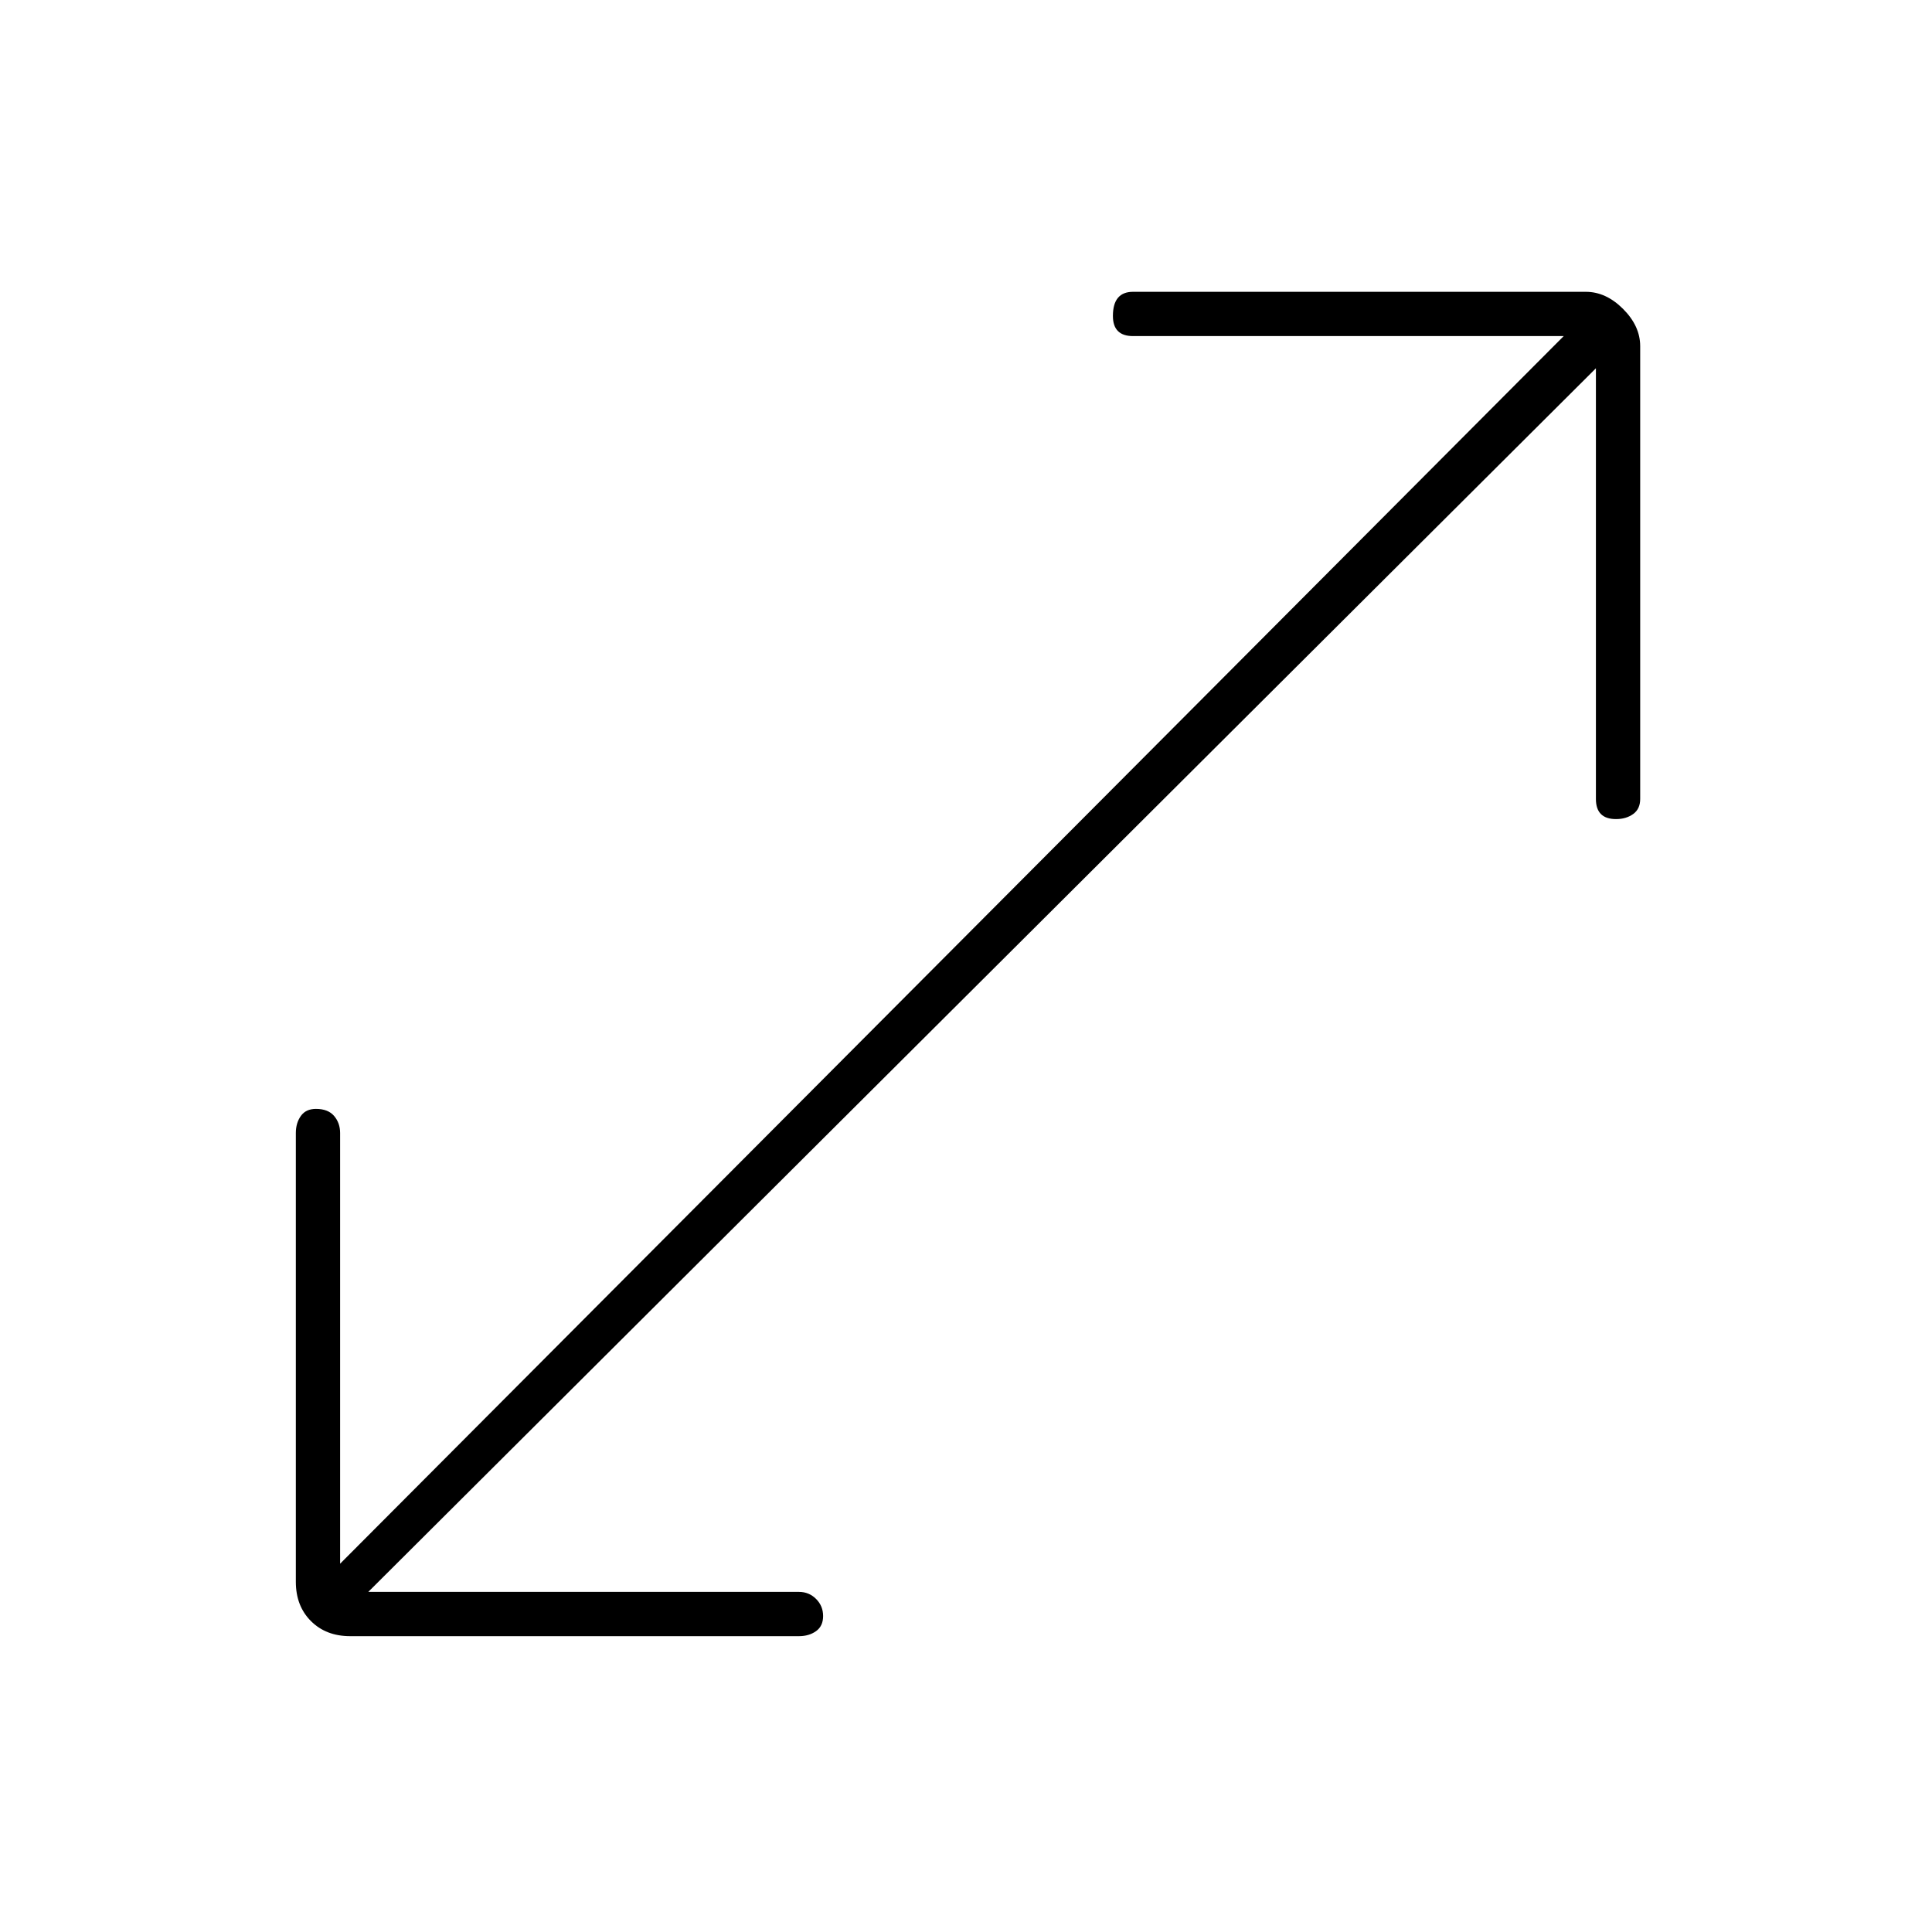 <svg xmlns="http://www.w3.org/2000/svg" height="48" width="48"><path d="M8.7 40.65q-.6 0-.975-.375T7.35 39.3V28.15q0-.25.125-.425t.375-.175q.3 0 .45.175.15.175.15.425v10.7l30.4-30.5h-10.7q-.25 0-.375-.125t-.125-.375q0-.3.125-.45.125-.15.375-.15H39.4q.5 0 .925.425.425.425.425.925v11.25q0 .25-.175.375t-.425.125q-.25 0-.375-.125t-.125-.375V9.15l-30.5 30.4h10.7q.25 0 .425.175t.175.425q0 .25-.175.375t-.425.125Z"/></svg>